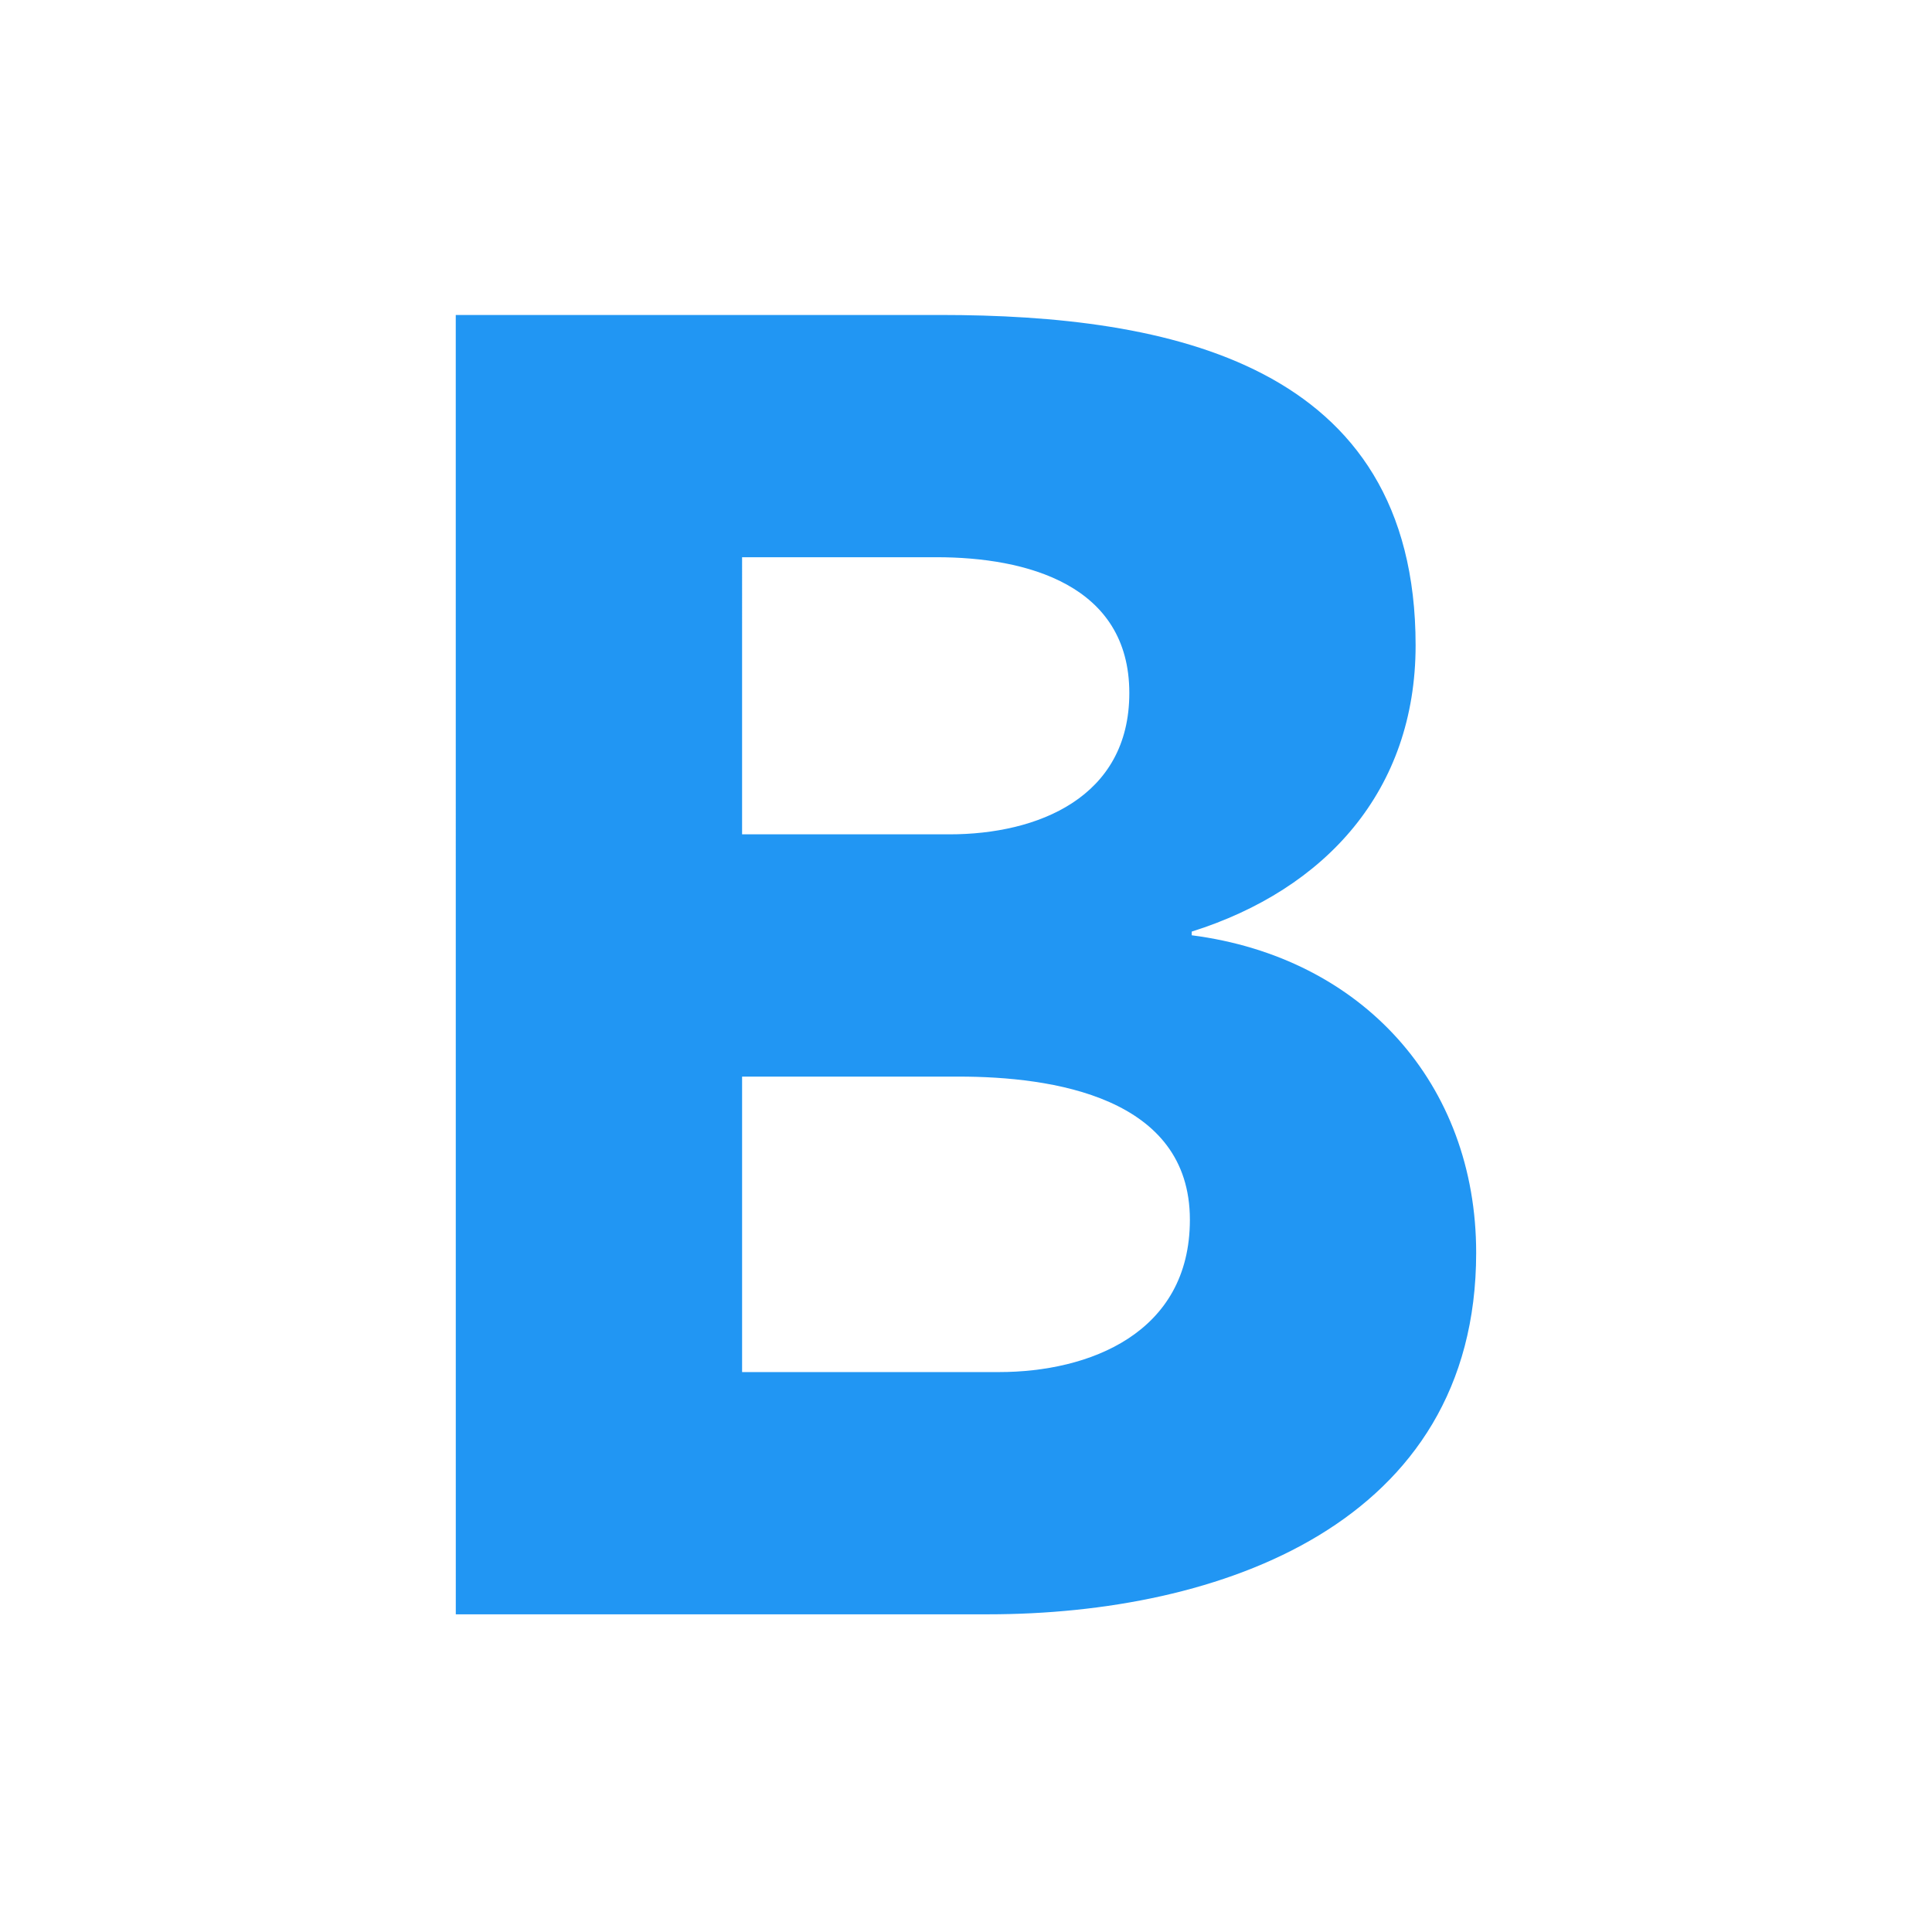 <?xml version="1.0" encoding="UTF-8"?>
<svg version="1.1" viewBox="0 0 512 512" xmlns="http://www.w3.org/2000/svg">
 <path fill="#2196F3" d="m120.79 427.81h141.04c61.28 0 129.37-23.831 129.37-95.812 0-44.744-30.154-78.303-75.385-84.139v-0.973c35.504-11.186 59.335-37.449 59.335-75.871 0-74.898-65.658-87.544-125.97-87.544h-128.4zm75.871-280.14h51.553c23.831 0 51.067 7.295 51.067 35.99 0 27.722-24.318 37.449-47.663 37.449h-54.958zm0 137.64h57.39c24.804 0 61.28 5.35 61.28 37.936 0 30.154-26.749 40.367-50.581 40.367h-68.089z"/>
</svg>